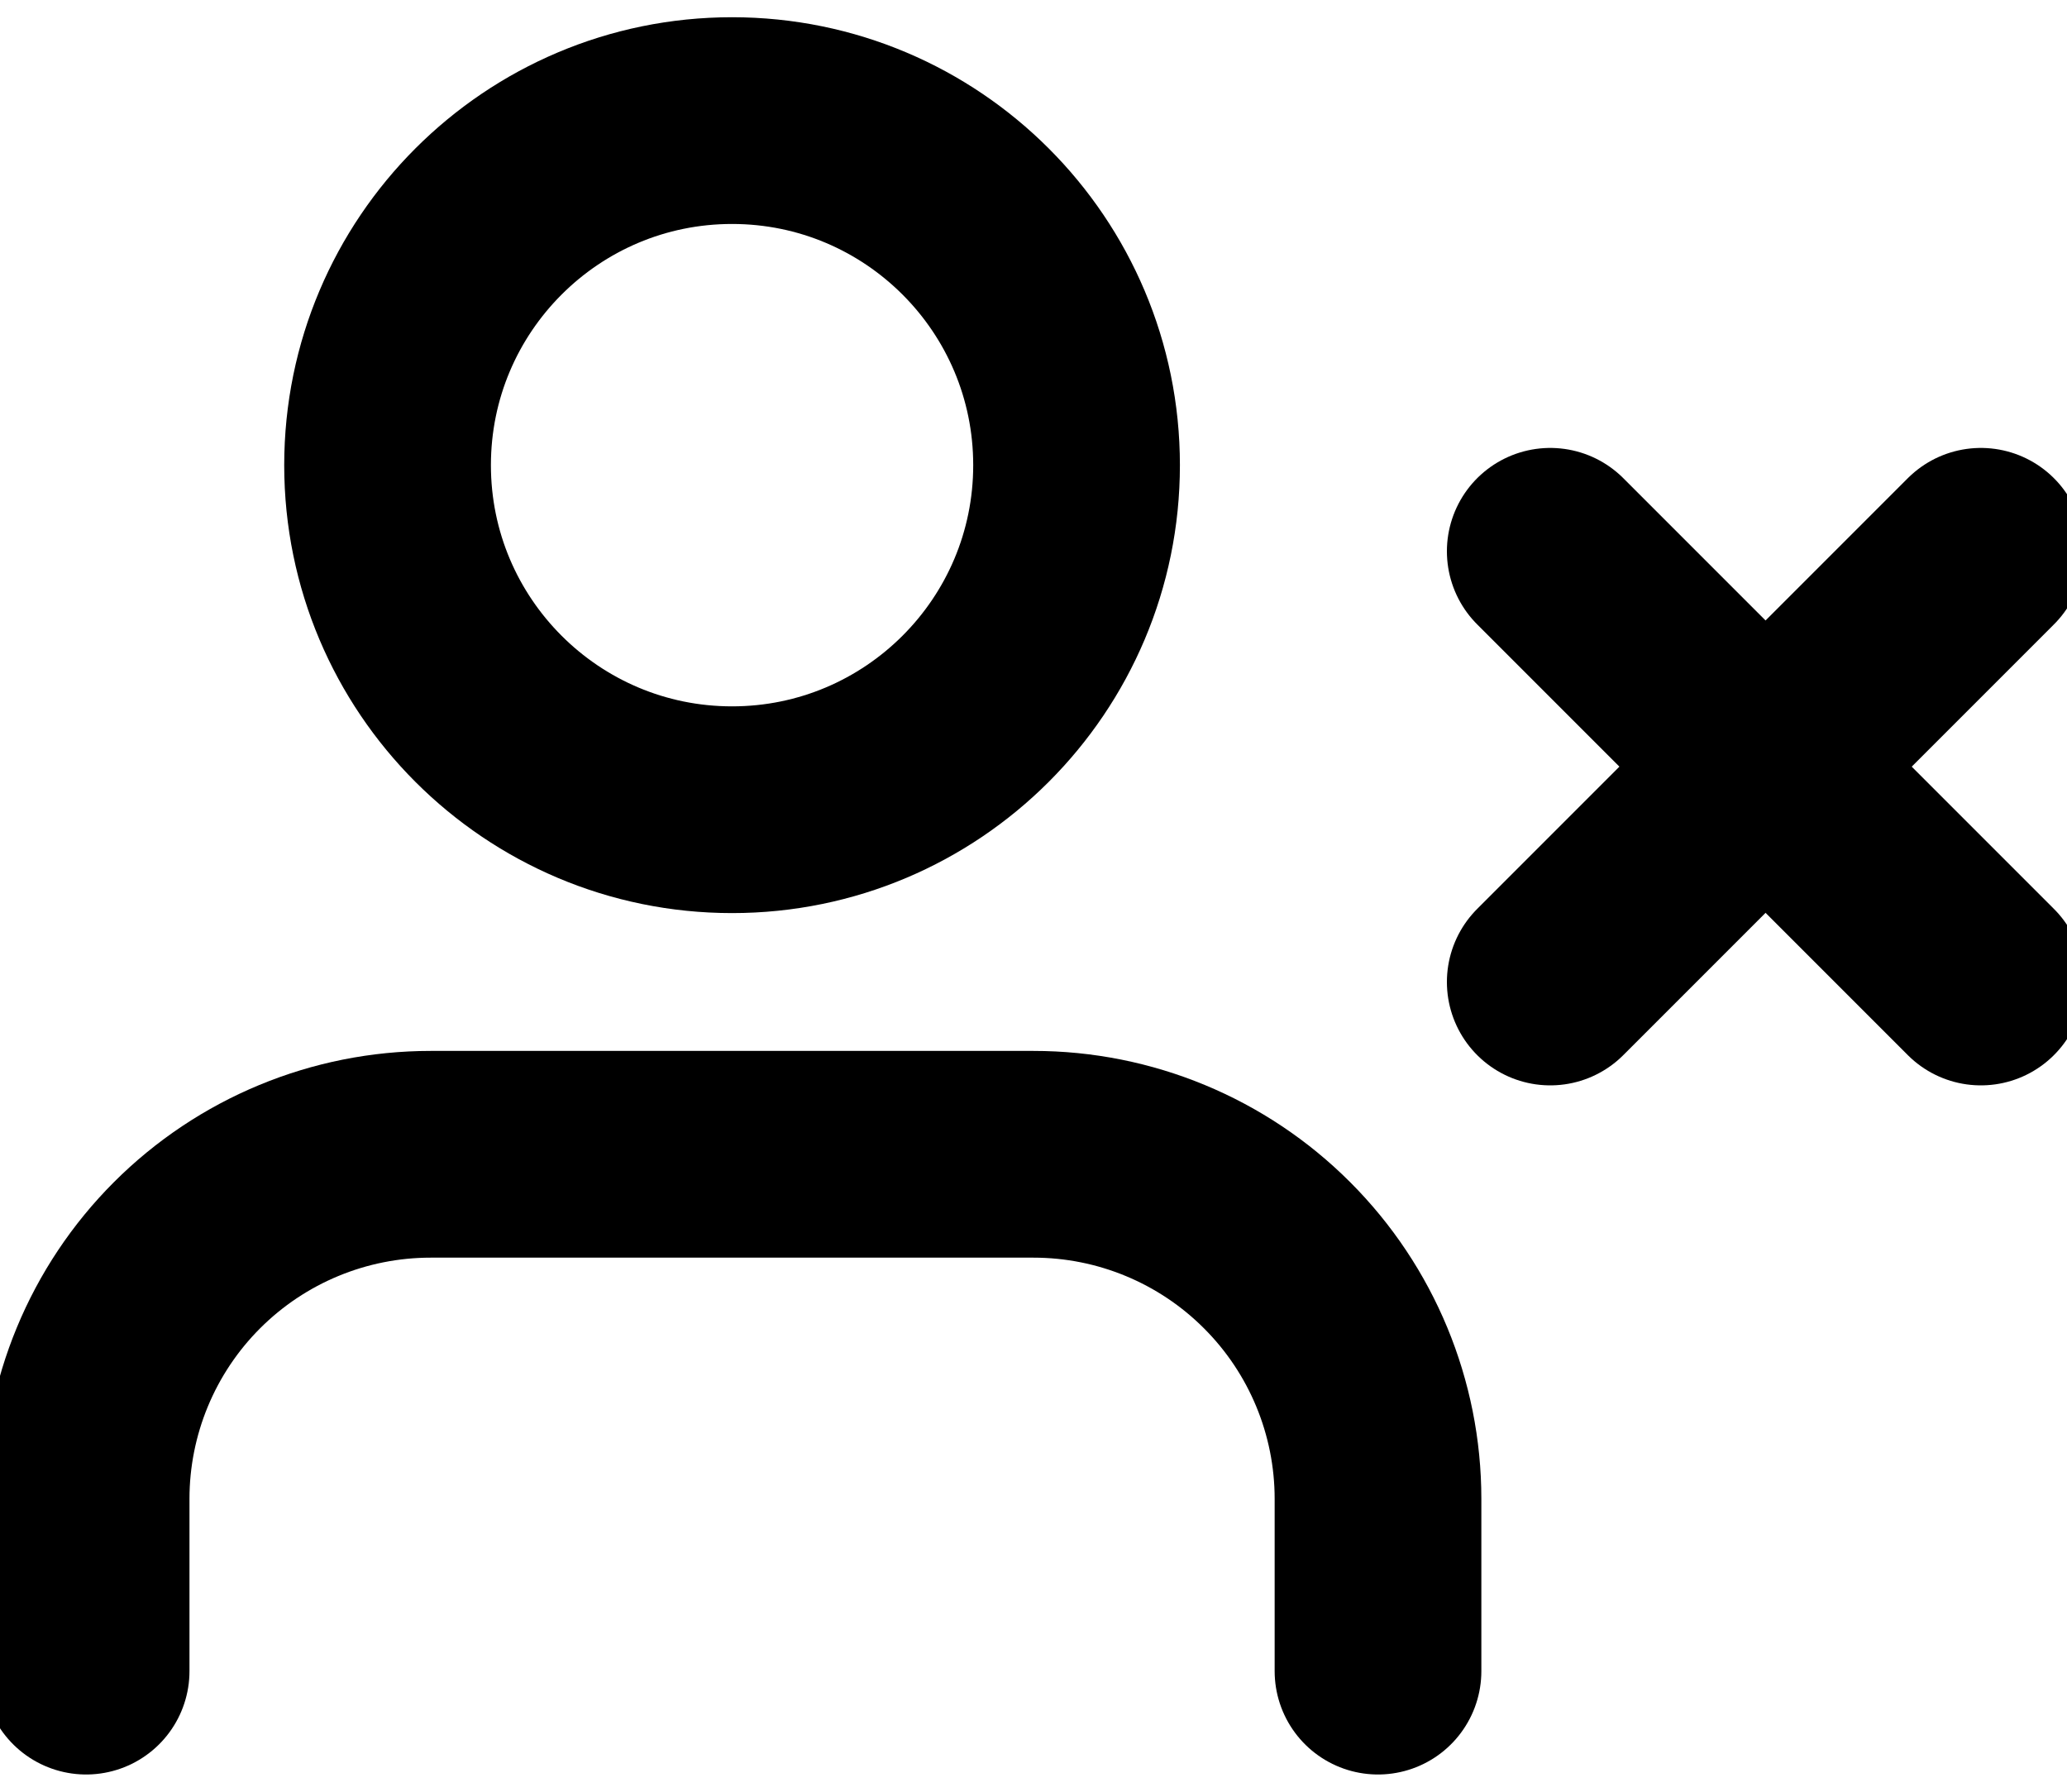 <svg width="30" height="26" viewBox="0 0 30 26" fill="none" xmlns="http://www.w3.org/2000/svg">
<path d="M20 24.25V21.75C20 20.424 19.473 19.152 18.535 18.215C17.598 17.277 16.326 16.75 15 16.75H6.25C4.924 16.75 3.652 17.277 2.714 18.215C1.777 19.152 1.25 20.424 1.25 21.75V24.25" stroke="currentColor" stroke-width="3" stroke-linecap="round" stroke-linejoin="round"/>
<path d="M10.625 11.75C13.386 11.75 15.625 9.511 15.625 6.75C15.625 3.989 13.386 1.75 10.625 1.75C7.864 1.75 5.625 3.989 5.625 6.75C5.625 9.511 7.864 11.75 10.625 11.75Z" stroke="currentColor" stroke-width="3" stroke-linecap="round" stroke-linejoin="round"/>
<path d="M22.5 8L28.75 14.25" stroke="currentColor" stroke-width="3" stroke-linecap="round" stroke-linejoin="round"/>
<path d="M28.75 8L22.5 14.25" stroke="currentColor" stroke-width="3" stroke-linecap="round" stroke-linejoin="round"/>
</svg>
